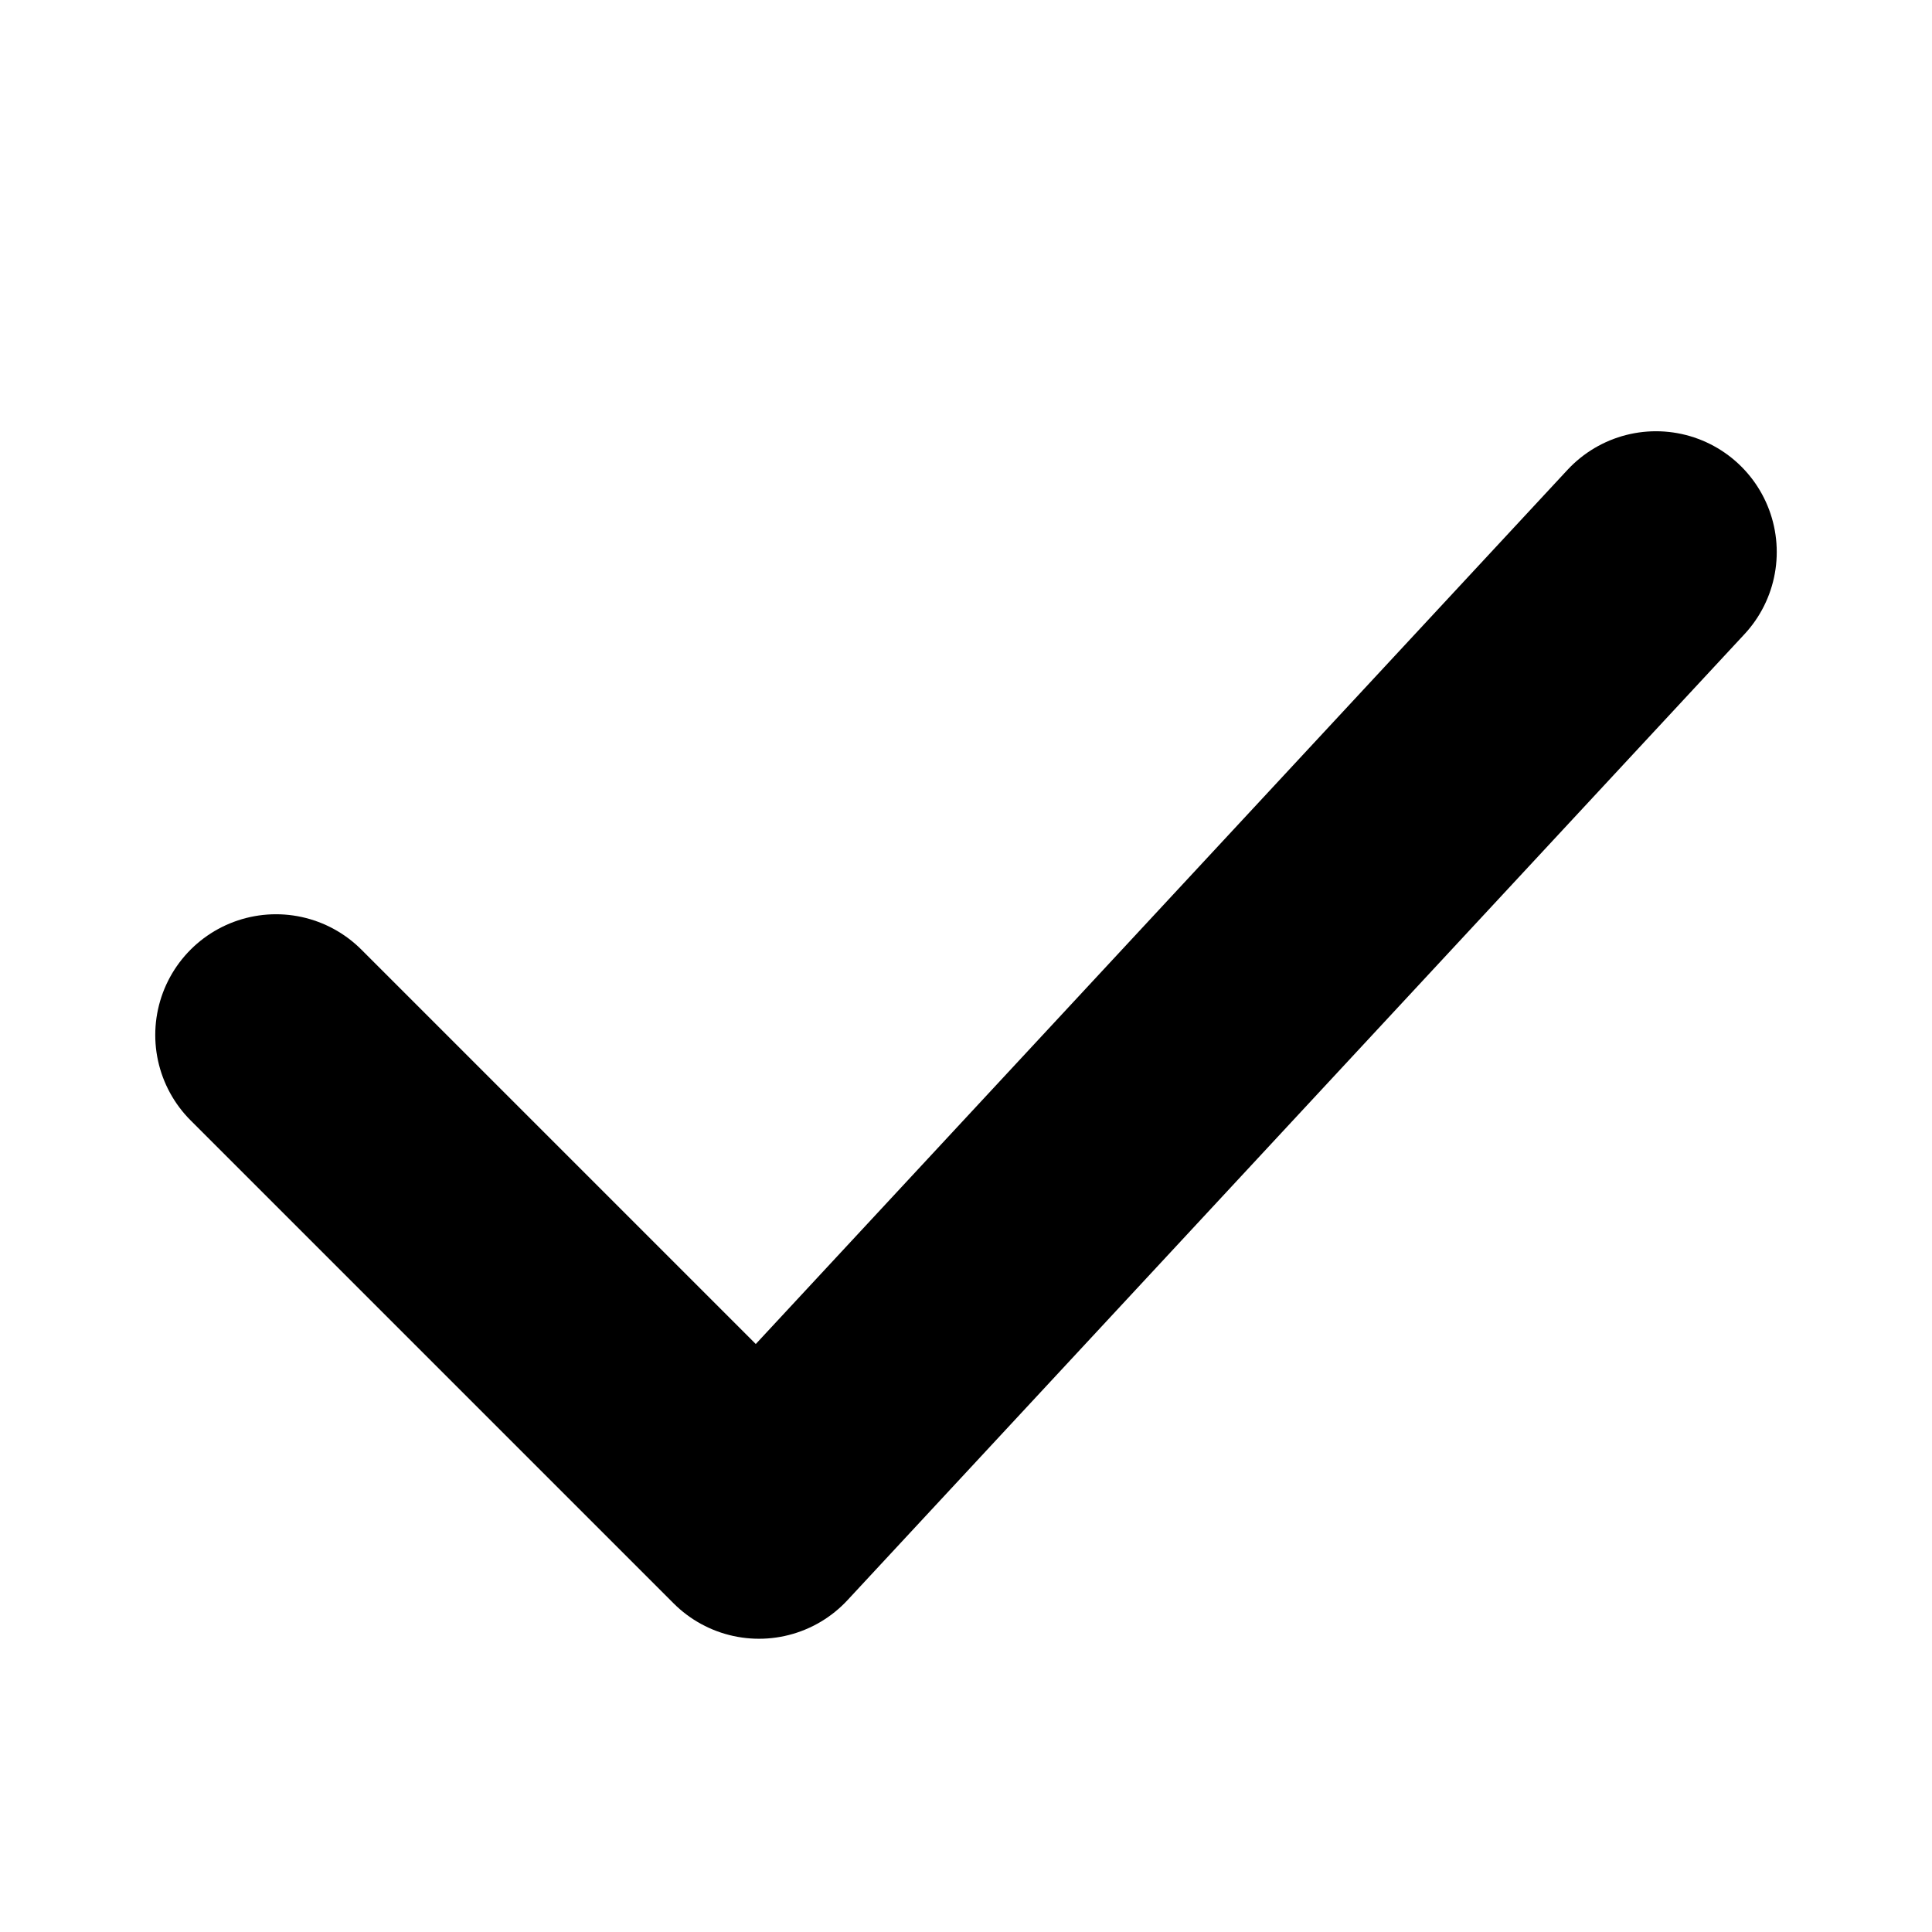 <svg width="14" height="14" viewBox="0 0 14 14" fill="none" xmlns="http://www.w3.org/2000/svg">
<path d="M2 7.5L5.5 11L12 4" stroke="black" stroke-width="1.75" stroke-linecap="round" stroke-linejoin="round"/>
</svg>
